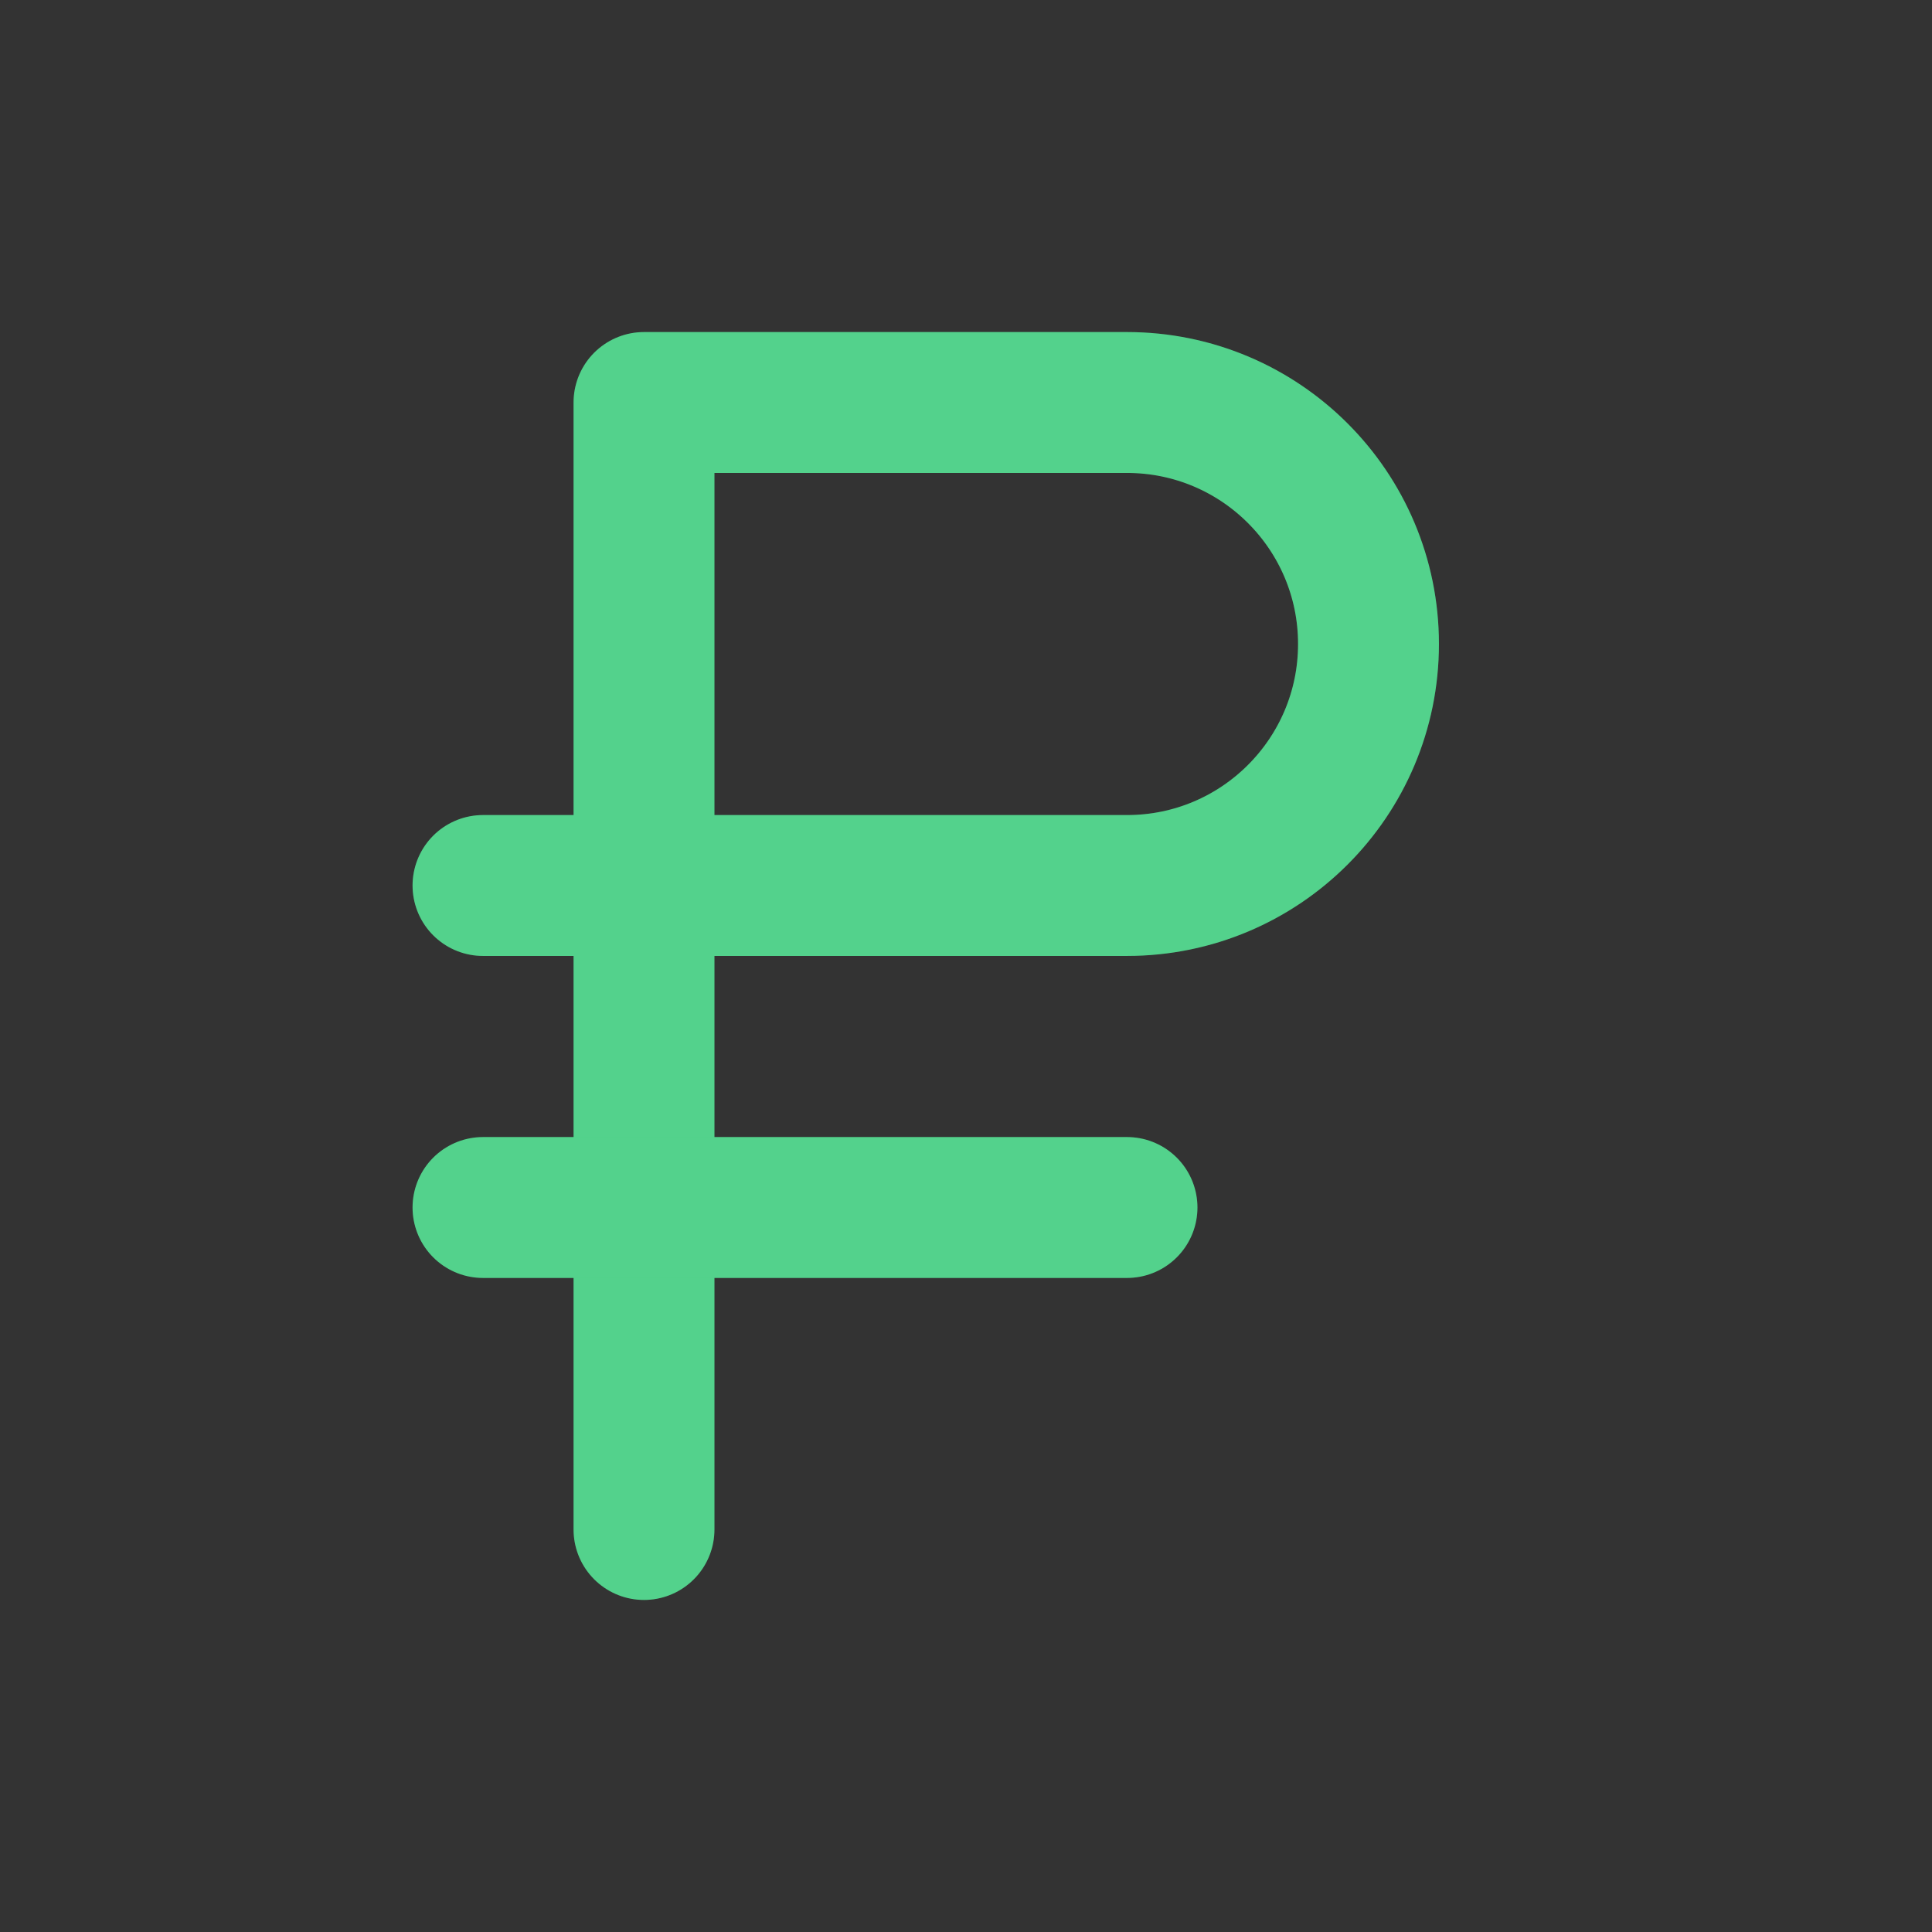 <svg width="24" height="24" viewBox="0 0 24 24" fill="none" xmlns="http://www.w3.org/2000/svg">
  <rect x="0" y="0" width="24" height="24" fill="#333333" stroke="none"/>
  <path d="M8 19V5H14C15.657 5 17 6.343 17 8C17 9.657 15.657 11 14 11H6" stroke="#28C76F" stroke-width="1.75" stroke-linecap="round" stroke-linejoin="round"/>
  <path d="M8 19V5H14C15.657 5 17 6.343 17 8C17 9.657 15.657 11 14 11H6" stroke="white" stroke-opacity="0.2" stroke-width="1.75" stroke-linecap="round" stroke-linejoin="round"/>
  <path d="M14 15H6" stroke="#28C76F" stroke-width="1.75" stroke-linecap="round" stroke-linejoin="round"/>
  <path d="M14 15H6" stroke="white" stroke-opacity="0.2" stroke-width="1.75" stroke-linecap="round" stroke-linejoin="round"/>
</svg>
